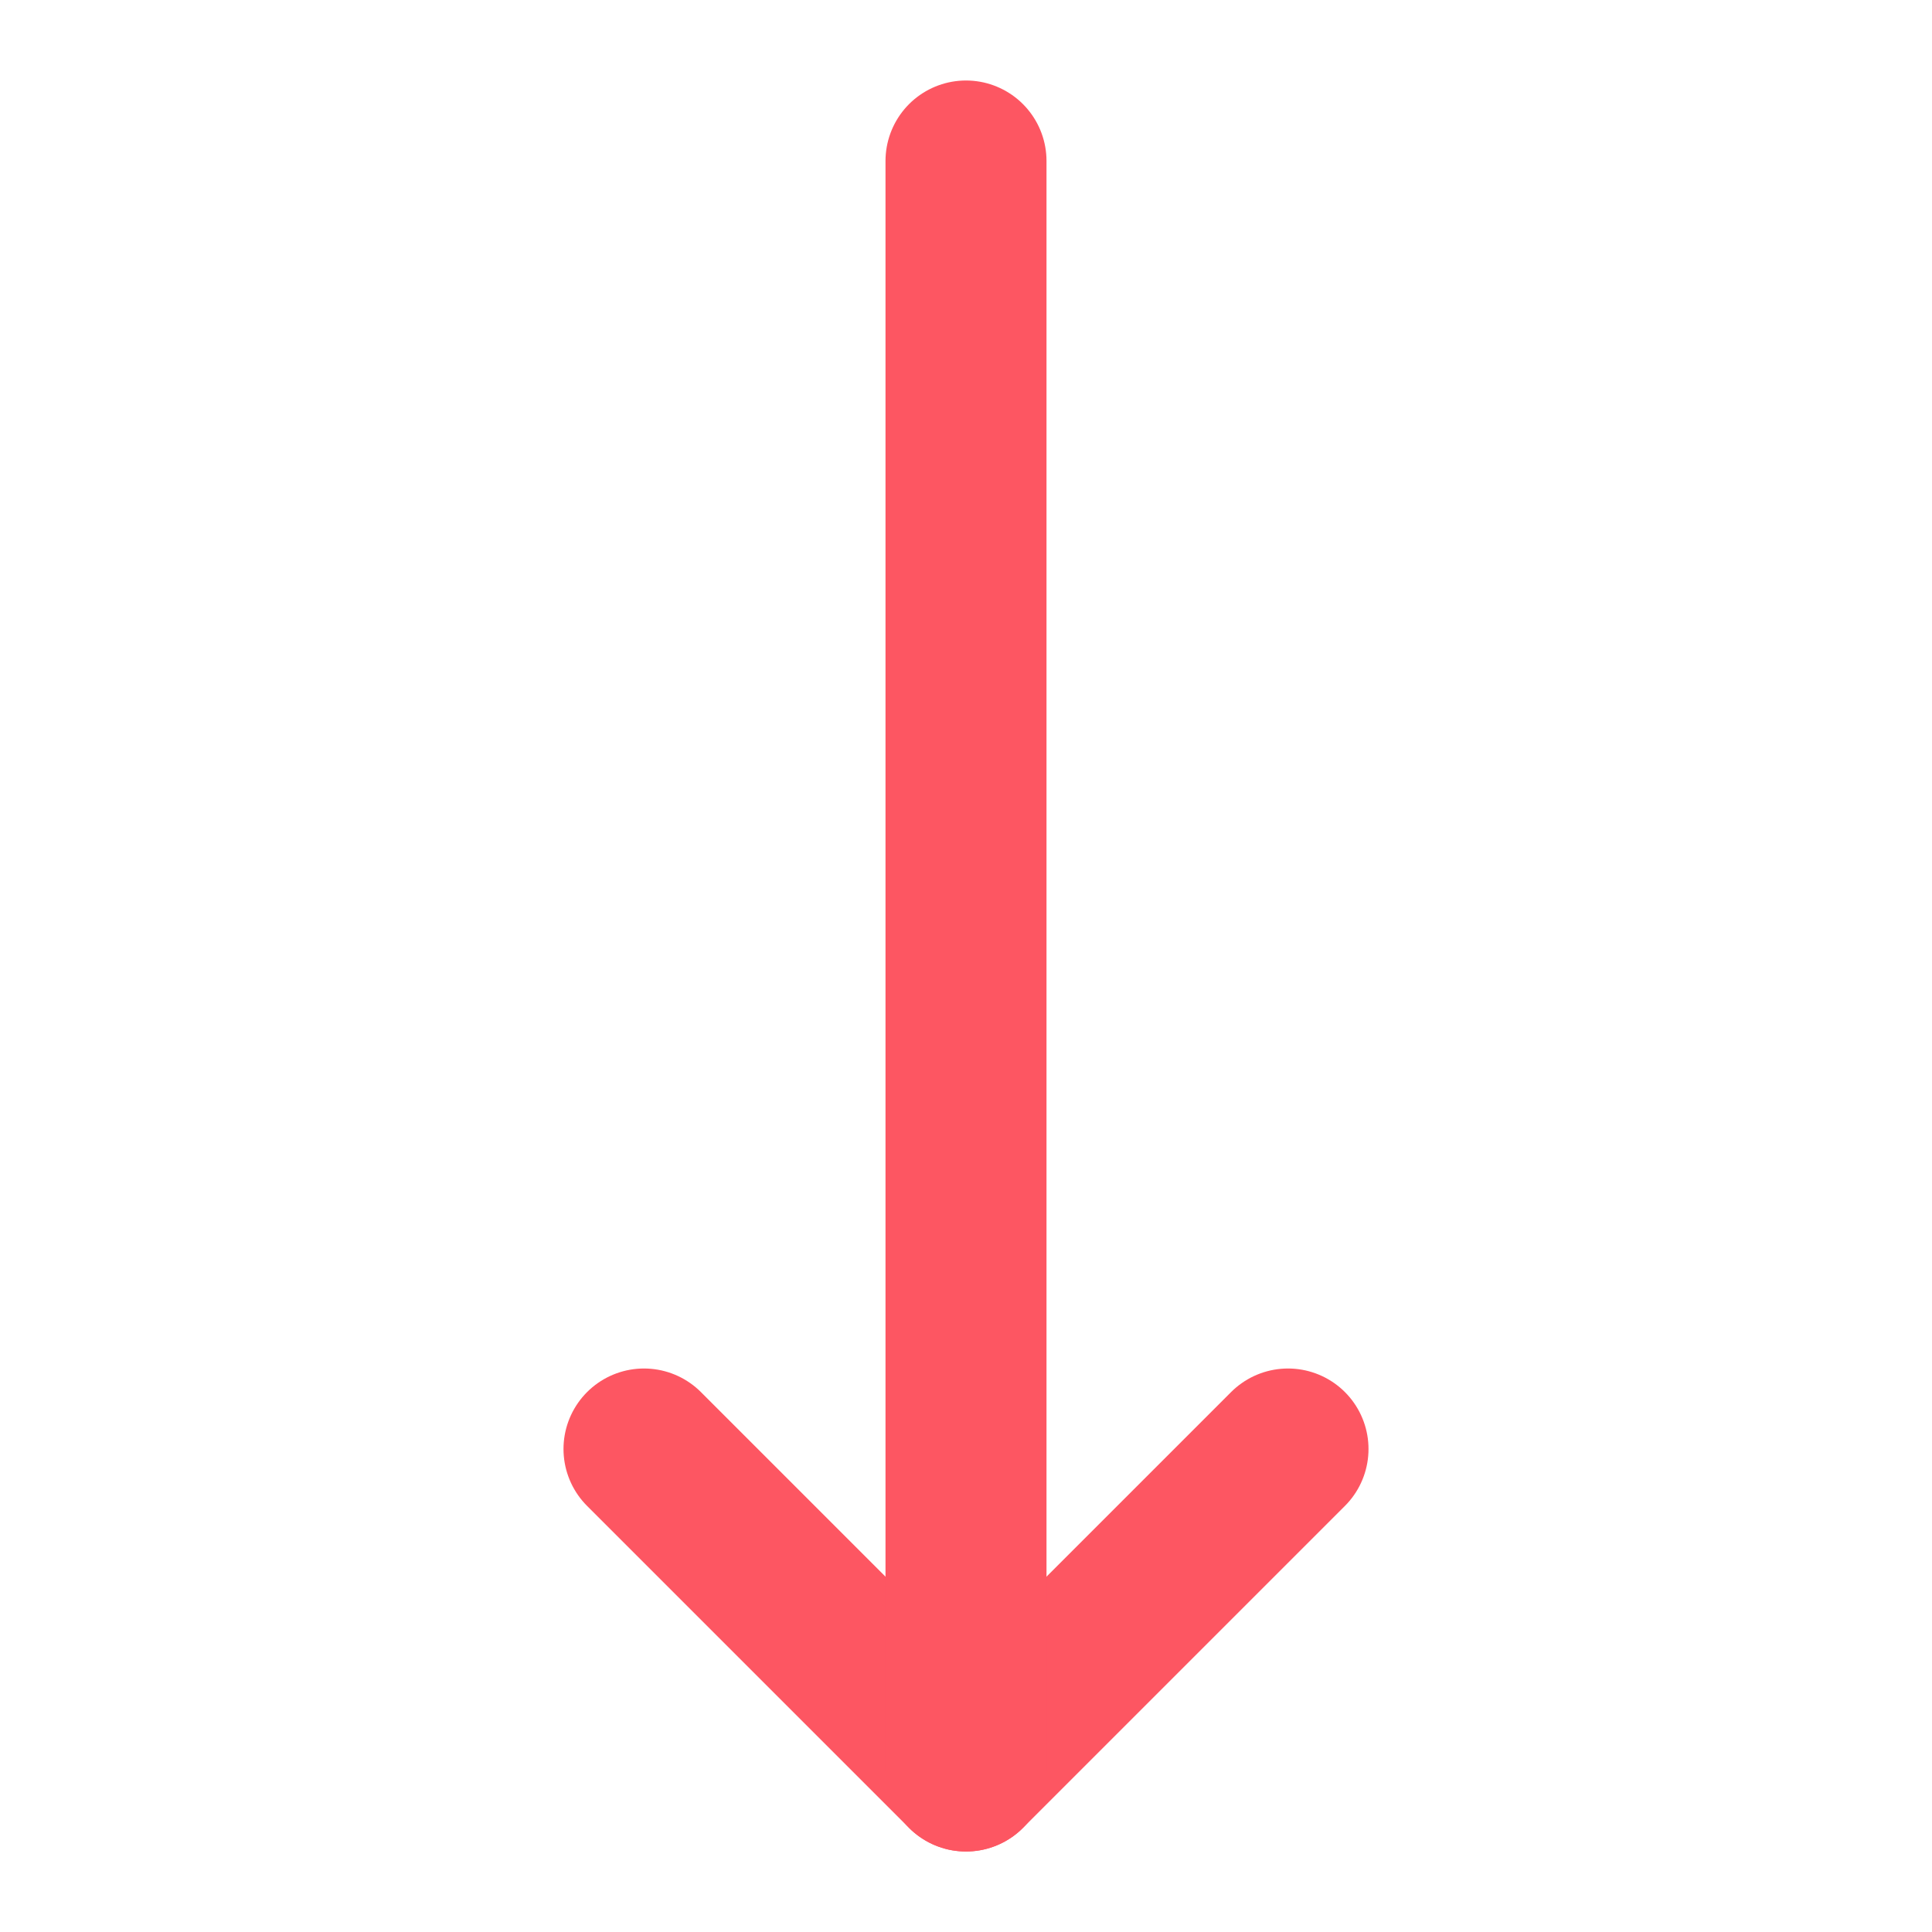 <svg xmlns="http://www.w3.org/2000/svg" width="36" height="36" viewBox="0 0 24 24" fill="none" stroke="#FD5662" stroke-width="2" stroke-linecap="round" stroke-linejoin="round" class="lucide lucide-move-down"><path d="M8 18L12 22L16 18"/><path d="M12 2V22"/></svg>